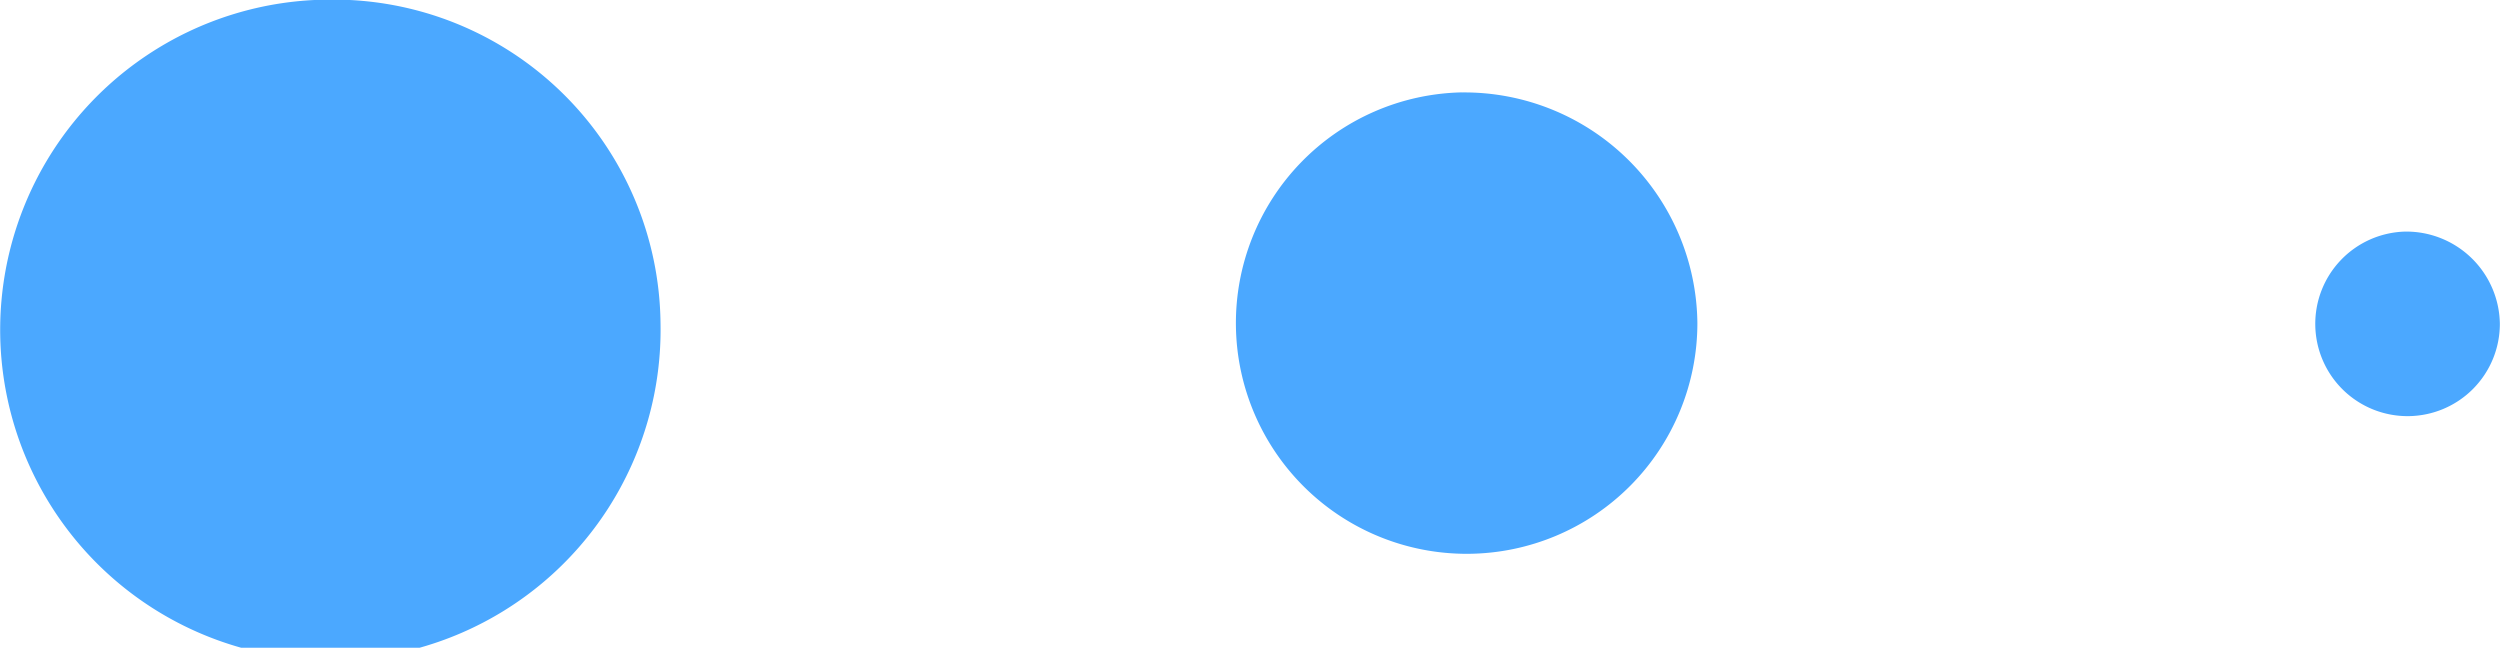 <svg xmlns="http://www.w3.org/2000/svg" width="85.031" height="22.031" viewBox="0 0 85.031 22.031">
  <defs>
    <style>
      .cls-1 {
        fill: #4ba8ff;
        fill-rule: evenodd;
      }
    </style>
  </defs>
  <path id="logo.svg" class="cls-1" d="M93.466,63A11.231,11.231,0,1,1,82.237,51.987,11.123,11.123,0,0,1,93.466,63Zm27.26-7.858a7.848,7.848,0,1,0,8.006,7.846A7.927,7.927,0,0,0,120.726,55.144ZM152.8,59.877a3.139,3.139,0,1,0,3.226,3.137A3.182,3.182,0,0,0,152.8,59.877Z" transform="translate(-71 -52)"/>
</svg>
